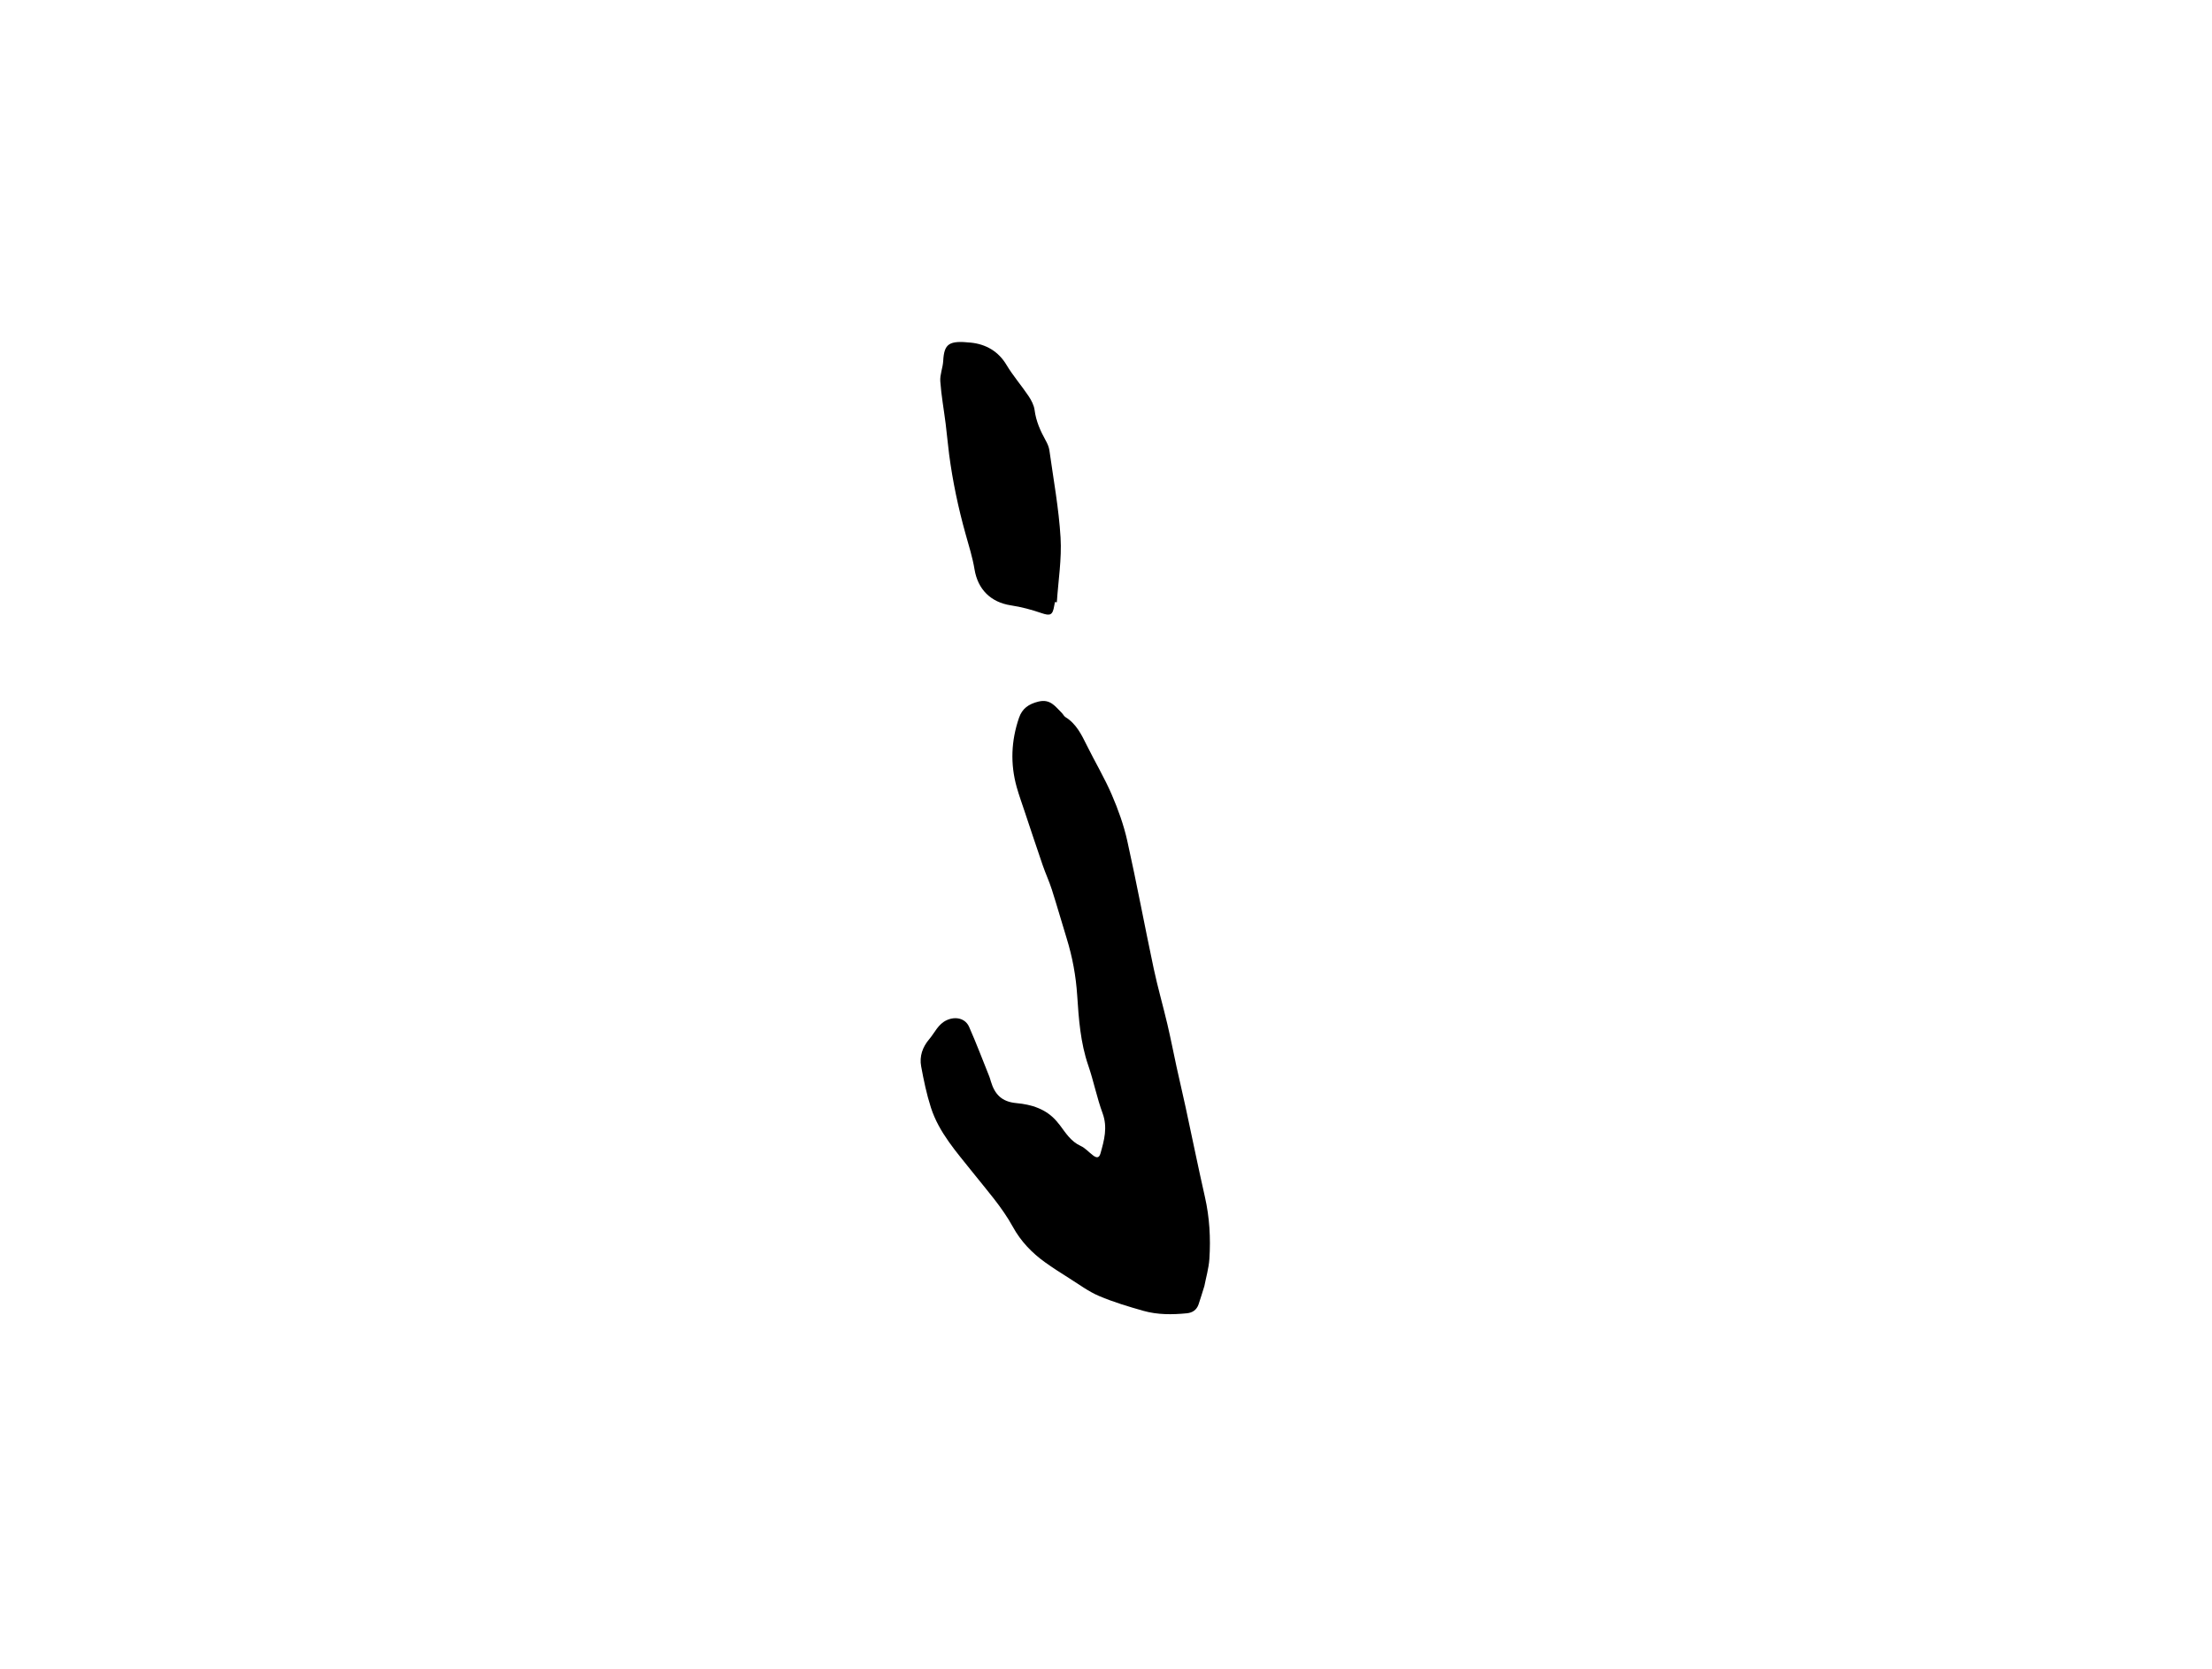 <?xml version="1.0" encoding="utf-8"?>
<!-- Generator: Adobe Illustrator 27.2.0, SVG Export Plug-In . SVG Version: 6.00 Build 0)  -->
<svg version="1.1" id="Layer_0_xA0_Image_00000038382678156003785170000004377155547779352463_"
	 xmlns="http://www.w3.org/2000/svg" xmlns:xlink="http://www.w3.org/1999/xlink" x="0px" y="0px" viewBox="0 0 883 666"
	 style="enable-background:new 0 0 883 666;" xml:space="preserve">
<g>
	<path d="M480.77,513.29c-0.91,2.88-1.56,5.12-2.32,7.32c-0.76,2.19-2.39,3.32-4.68,3.55c-5.83,0.57-11.69,0.62-17.34-0.98
		c-5.98-1.69-11.97-3.49-17.68-5.91c-4.16-1.76-7.9-4.56-11.77-6.99c-3.31-2.08-6.6-4.18-9.78-6.45c-5.28-3.77-9.74-8.45-12.84-14.1
		c-4.41-8.03-10.47-14.76-16.1-21.85c-6.4-8.07-13.43-15.8-16.66-25.84c-1.72-5.35-2.87-10.91-3.89-16.44
		c-0.74-4.02,0.55-7.7,3.25-10.87c2.23-2.62,3.52-6.01,7.01-7.58c3.45-1.56,7.36-0.76,8.89,2.71c2.88,6.52,5.4,13.19,8.06,19.81
		c0.25,0.61,0.41,1.26,0.6,1.9c1.54,5.11,4.24,8.17,10.24,8.71c5.89,0.53,11.82,2.3,16.02,7.22c0.43,0.51,0.87,1.01,1.27,1.54
		c2.38,3.16,4.43,6.55,8.32,8.32c1.84,0.84,3.28,2.52,4.94,3.77c1.24,0.94,2.39,1.31,2.97-0.73c1.5-5.29,2.93-10.42,0.86-16.07
		c-2.29-6.22-3.56-12.81-5.72-19.08c-3.13-9.1-3.8-18.55-4.42-27.99c-0.51-7.78-1.91-15.32-4.2-22.73
		c-2.01-6.51-3.87-13.08-5.95-19.57c-1.04-3.24-2.49-6.35-3.6-9.57c-2.48-7.21-4.87-14.45-7.29-21.69
		c-1.05-3.15-2.19-6.29-3.09-9.49c-2.63-9.33-2.23-18.59,0.91-27.73c1.27-3.69,3.82-5.49,7.75-6.46c4.77-1.17,6.73,1.98,9.32,4.51
		c0.53,0.52,0.86,1.31,1.46,1.68c4.35,2.68,6.42,7.02,8.58,11.37c3.24,6.55,7.01,12.86,9.9,19.56c2.56,5.93,4.79,12.12,6.19,18.41
		c3.78,16.94,6.95,34.03,10.56,51.01c1.59,7.47,3.72,14.83,5.47,22.27c1.33,5.66,2.43,11.37,3.67,17.05
		c1.17,5.35,2.44,10.69,3.6,16.04c2.58,11.92,5,23.88,7.7,35.78c1.86,8.19,2.33,16.45,1.79,24.76
		C482.5,506.31,481.37,510.12,480.77,513.29z"/>
	<path d="M421.12,240.3c-0.1,0.49-0.21,0.98-0.29,1.47c-0.62,3.82-1.61,4.13-5.18,2.9c-3.91-1.35-7.98-2.43-12.07-3.05
		c-8.1-1.23-13.25-6.38-14.57-14.4c-0.78-4.73-2.24-9.36-3.54-13.99c-2.94-10.49-5.18-21.12-6.6-31.92
		c-0.53-4.03-0.86-8.08-1.37-12.11c-0.71-5.67-1.75-11.32-2.15-17.02c-0.19-2.65,1.01-5.37,1.16-8.08
		c0.37-6.98,2.34-8.26,11.04-7.35c5.94,0.62,10.95,3.39,14.25,8.93c2.59,4.33,5.96,8.18,8.78,12.39c1.13,1.68,2.17,3.67,2.42,5.63
		c0.57,4.42,2.31,8.29,4.42,12.1c0.68,1.22,1.29,2.58,1.48,3.94c1.62,11.6,3.76,23.17,4.46,34.83c0.51,8.54-0.92,17.19-1.49,25.8
		C421.62,240.33,421.37,240.32,421.12,240.3z"/>
</g>
</svg>
